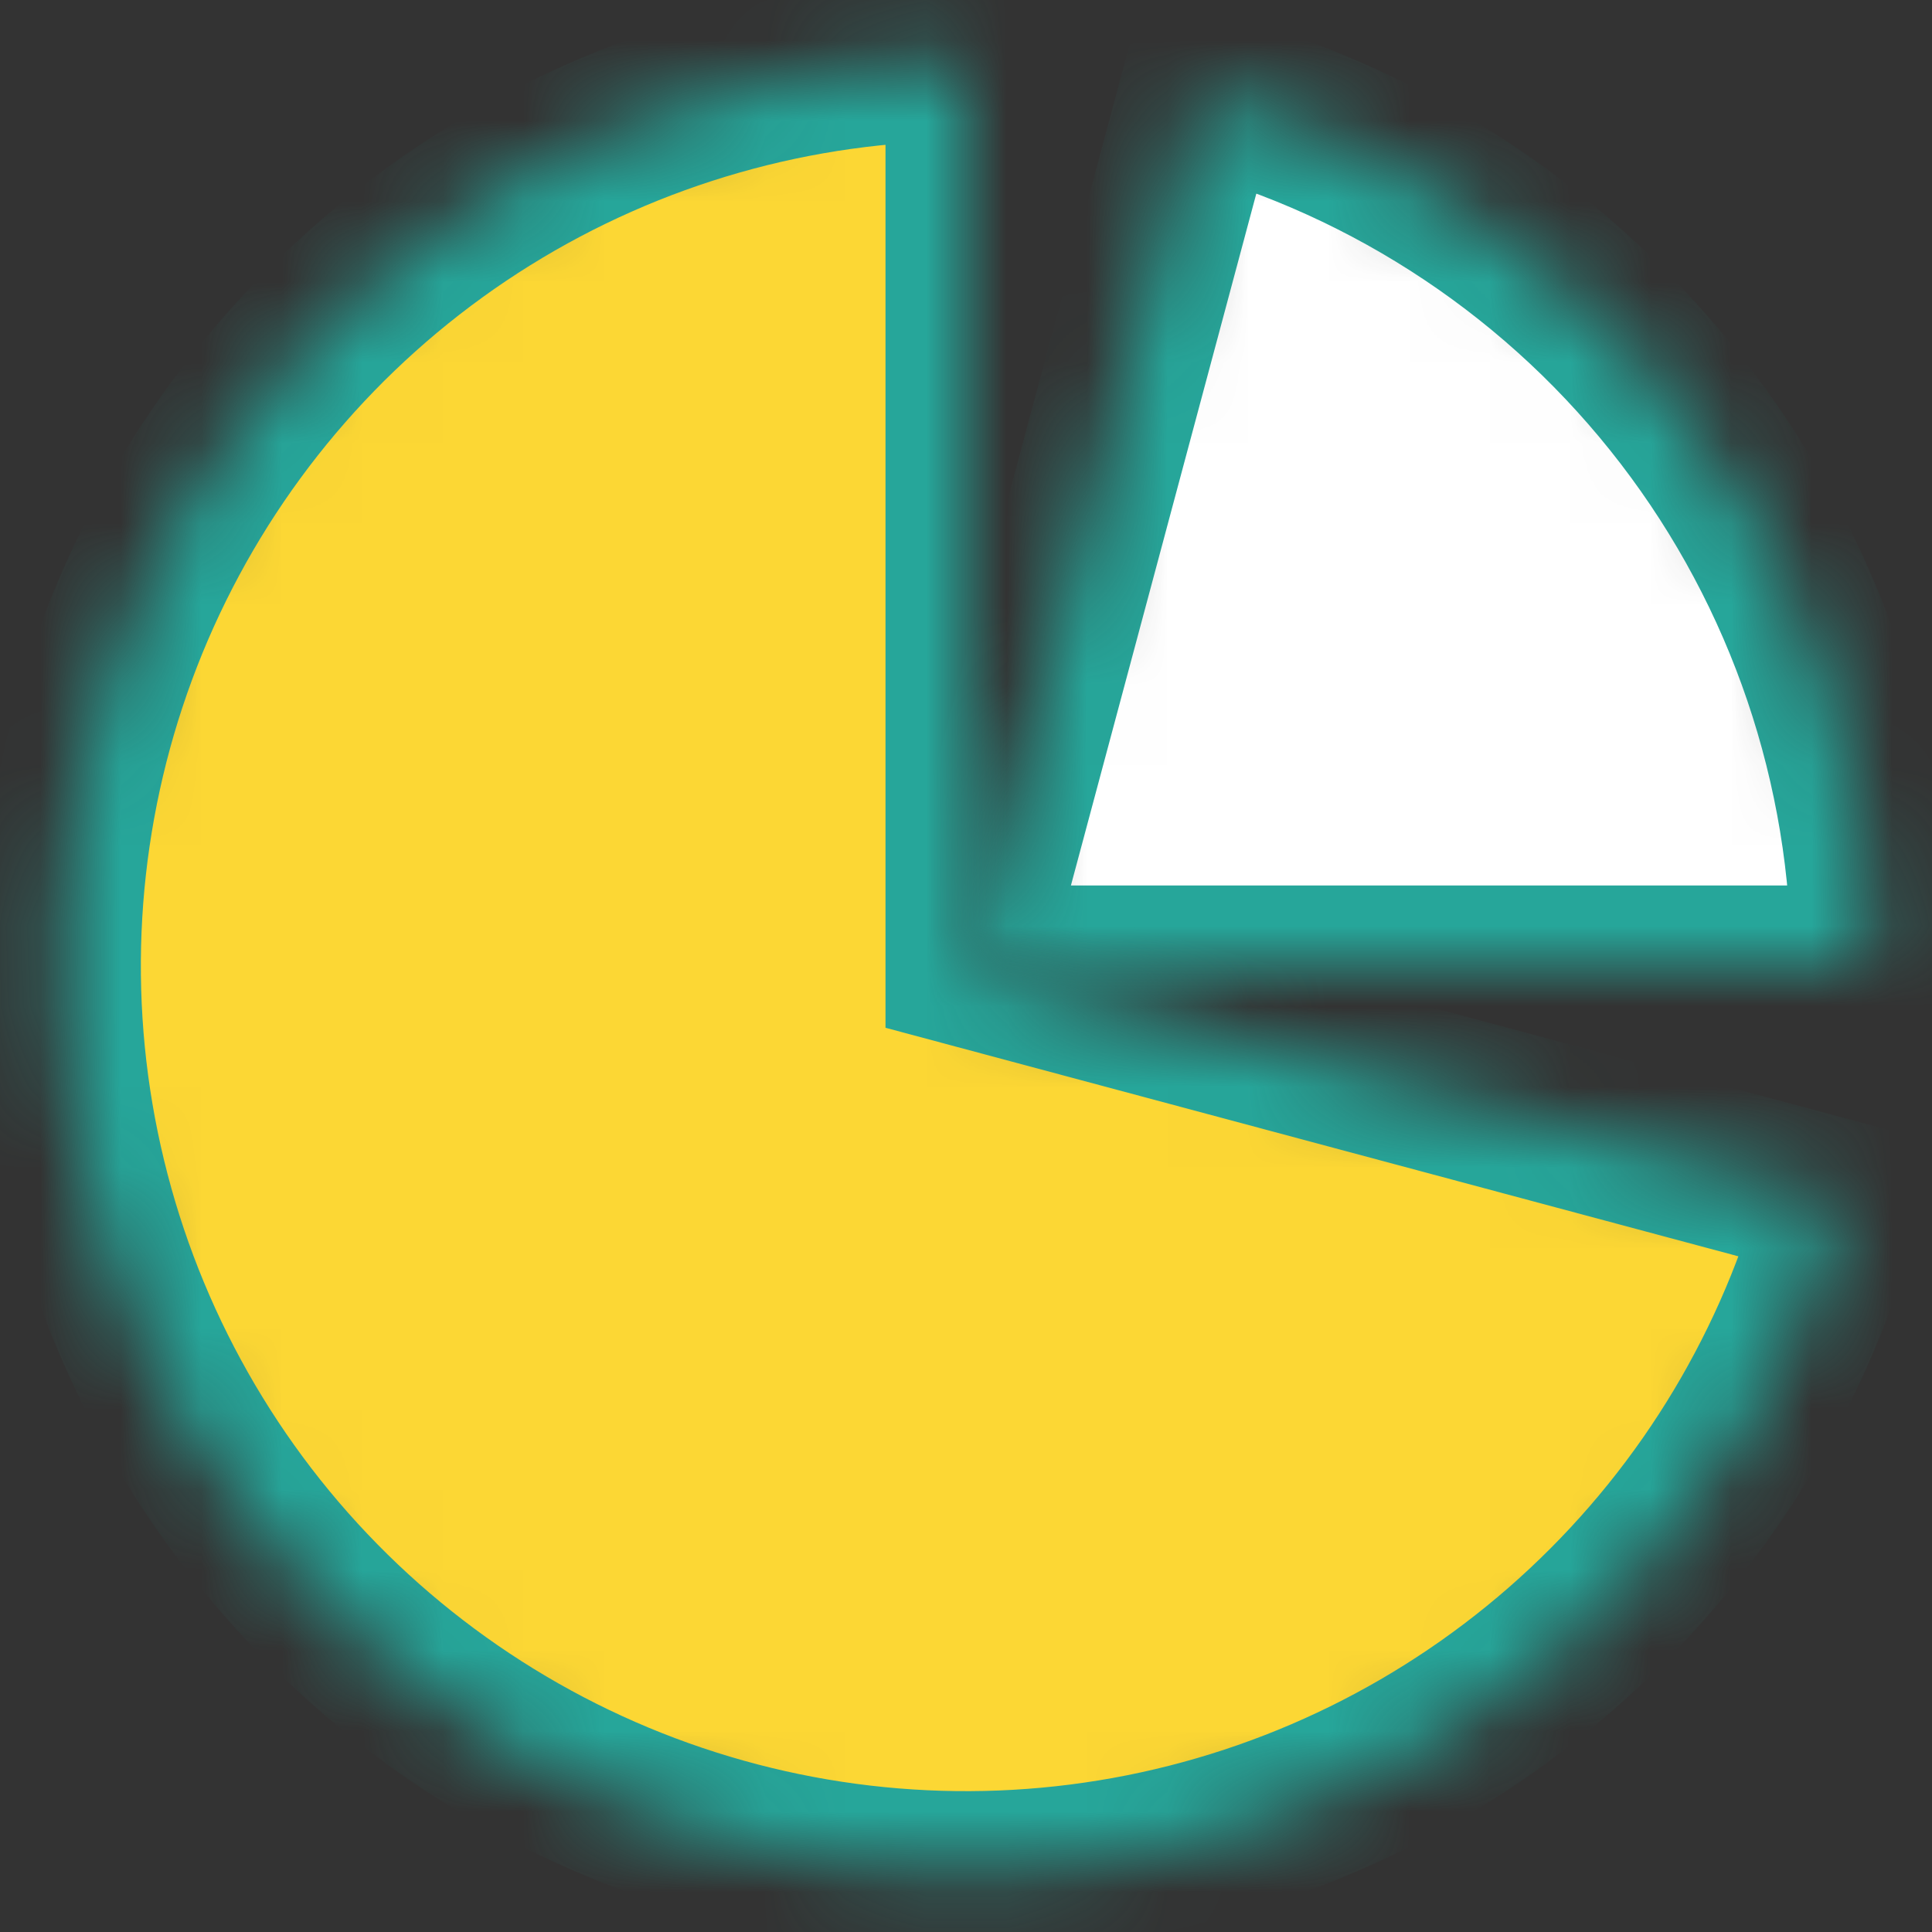 <svg width="24" height="24" viewBox="0 0 24 24" fill="none" xmlns="http://www.w3.org/2000/svg">
<rect x="0" y="0" width="24" height="24" fill="#333333" stroke="none"/>
<mask id="path-1-inside-1" fill="white">
<path d="M23.25 12C23.25 9.523 22.433 7.116 20.925 5.151C19.418 3.187 17.304 1.774 14.912 1.133L12 12H23.25Z"/>
</mask>
<path d="M23.25 12C23.25 9.523 22.433 7.116 20.925 5.151C19.418 3.187 17.304 1.774 14.912 1.133L12 12H23.25Z" fill="white" stroke="#26A69A" stroke-width="2" mask="url(#path-1-inside-1)"/>
<mask id="path-2-inside-2" fill="white">
<path d="M12 0.75C9.9 0.75 7.842 1.338 6.059 2.446C4.276 3.555 2.839 5.141 1.91 7.024C0.981 8.907 0.598 11.013 0.804 13.103C1.01 15.192 1.797 17.183 3.075 18.849C4.353 20.514 6.072 21.789 8.037 22.529C10.002 23.269 12.135 23.444 14.195 23.034C16.254 22.624 18.158 21.646 19.69 20.211C21.223 18.776 22.323 16.94 22.867 14.912L12 12V0.75Z"/>
</mask>
<path d="M12 0.75C9.9 0.75 7.842 1.338 6.059 2.446C4.276 3.555 2.839 5.141 1.91 7.024C0.981 8.907 0.598 11.013 0.804 13.103C1.01 15.192 1.797 17.183 3.075 18.849C4.353 20.514 6.072 21.789 8.037 22.529C10.002 23.269 12.135 23.444 14.195 23.034C16.254 22.624 18.158 21.646 19.69 20.211C21.223 18.776 22.323 16.94 22.867 14.912L12 12V0.75Z" fill="#FCD734" stroke="#26A69A" stroke-width="2" mask="url(#path-2-inside-2)"/>
</svg>
